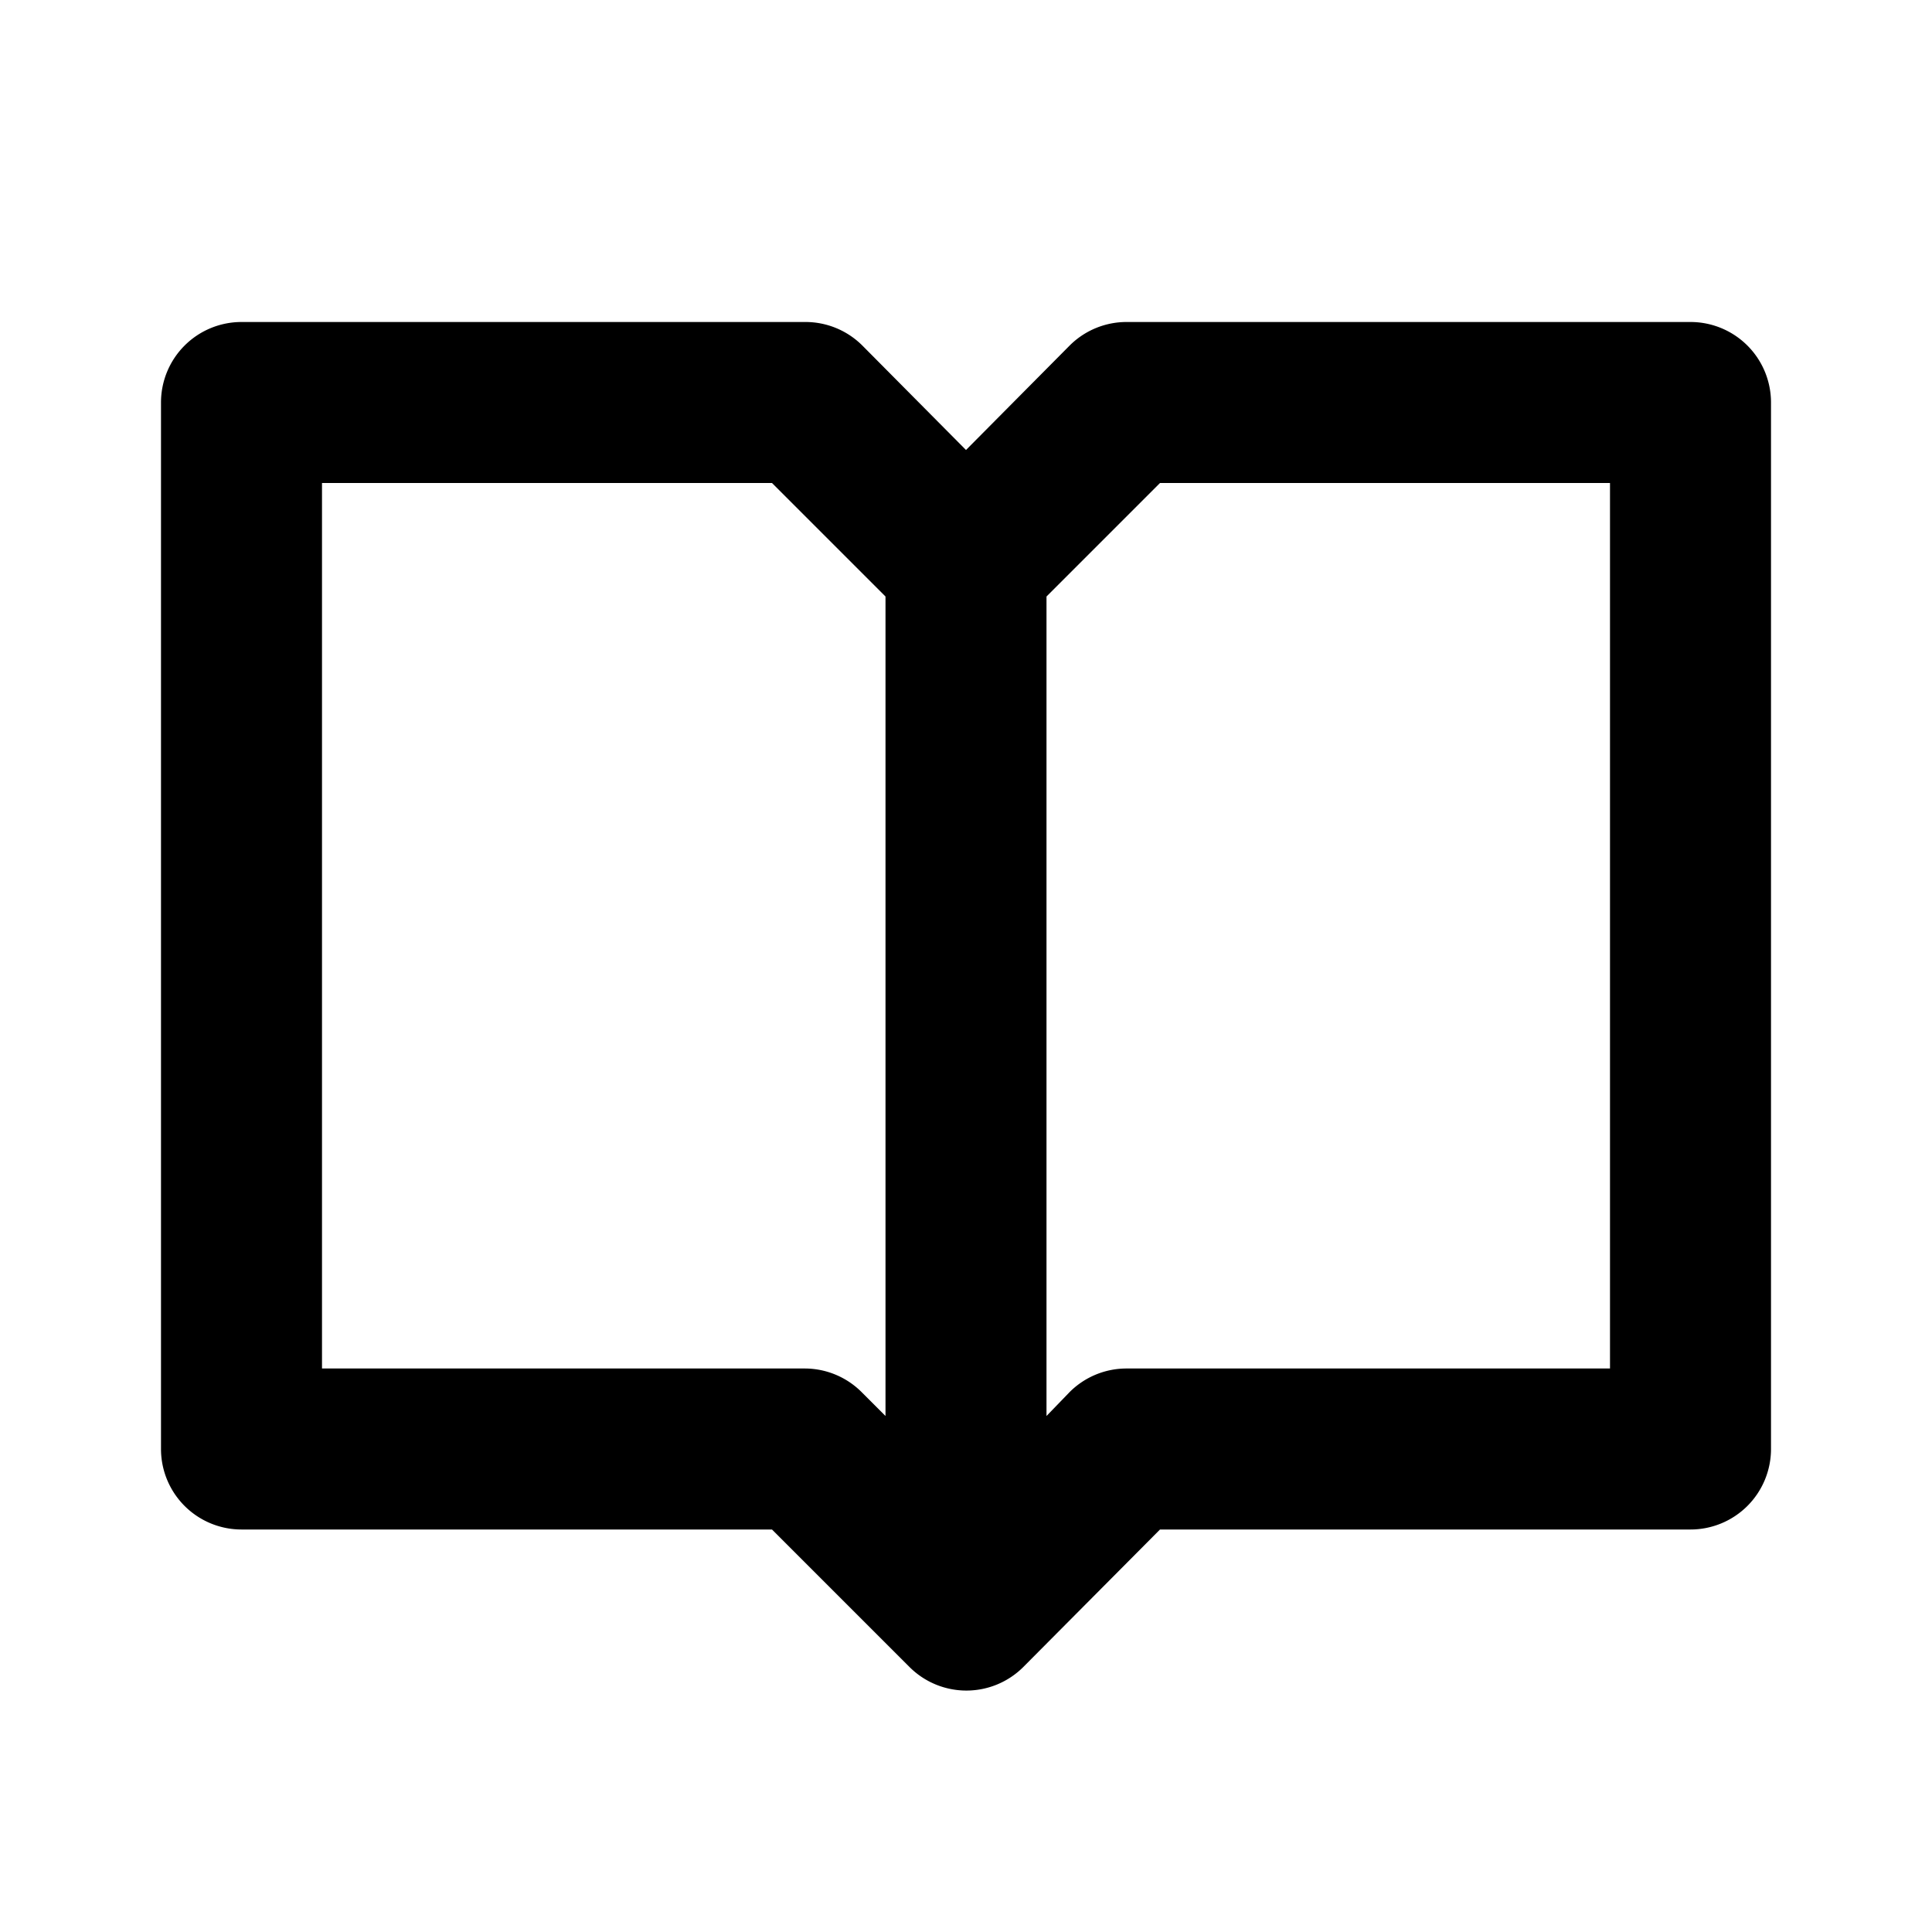 <svg xmlns="http://www.w3.org/2000/svg" viewBox="0 0 24 24"><title>_</title><path d="M21,4H14a1,1,0,0,0-.71.29L12,5.59,10.71,4.29A1,1,0,0,0,10,4H3A1,1,0,0,0,2,5V18a1,1,0,0,0,1,1H9.59l1.71,1.71a1,1,0,0,0,1.41,0L14.41,19H21a1,1,0,0,0,1-1V5A1,1,0,0,0,21,4ZM10,17H4V6H9.59L11,7.41V17.59l-0.29-.29A1,1,0,0,0,10,17Zm10,0H14a1,1,0,0,0-.71.29L13,17.59V7.41L14.41,6H20V17Z"/></svg>